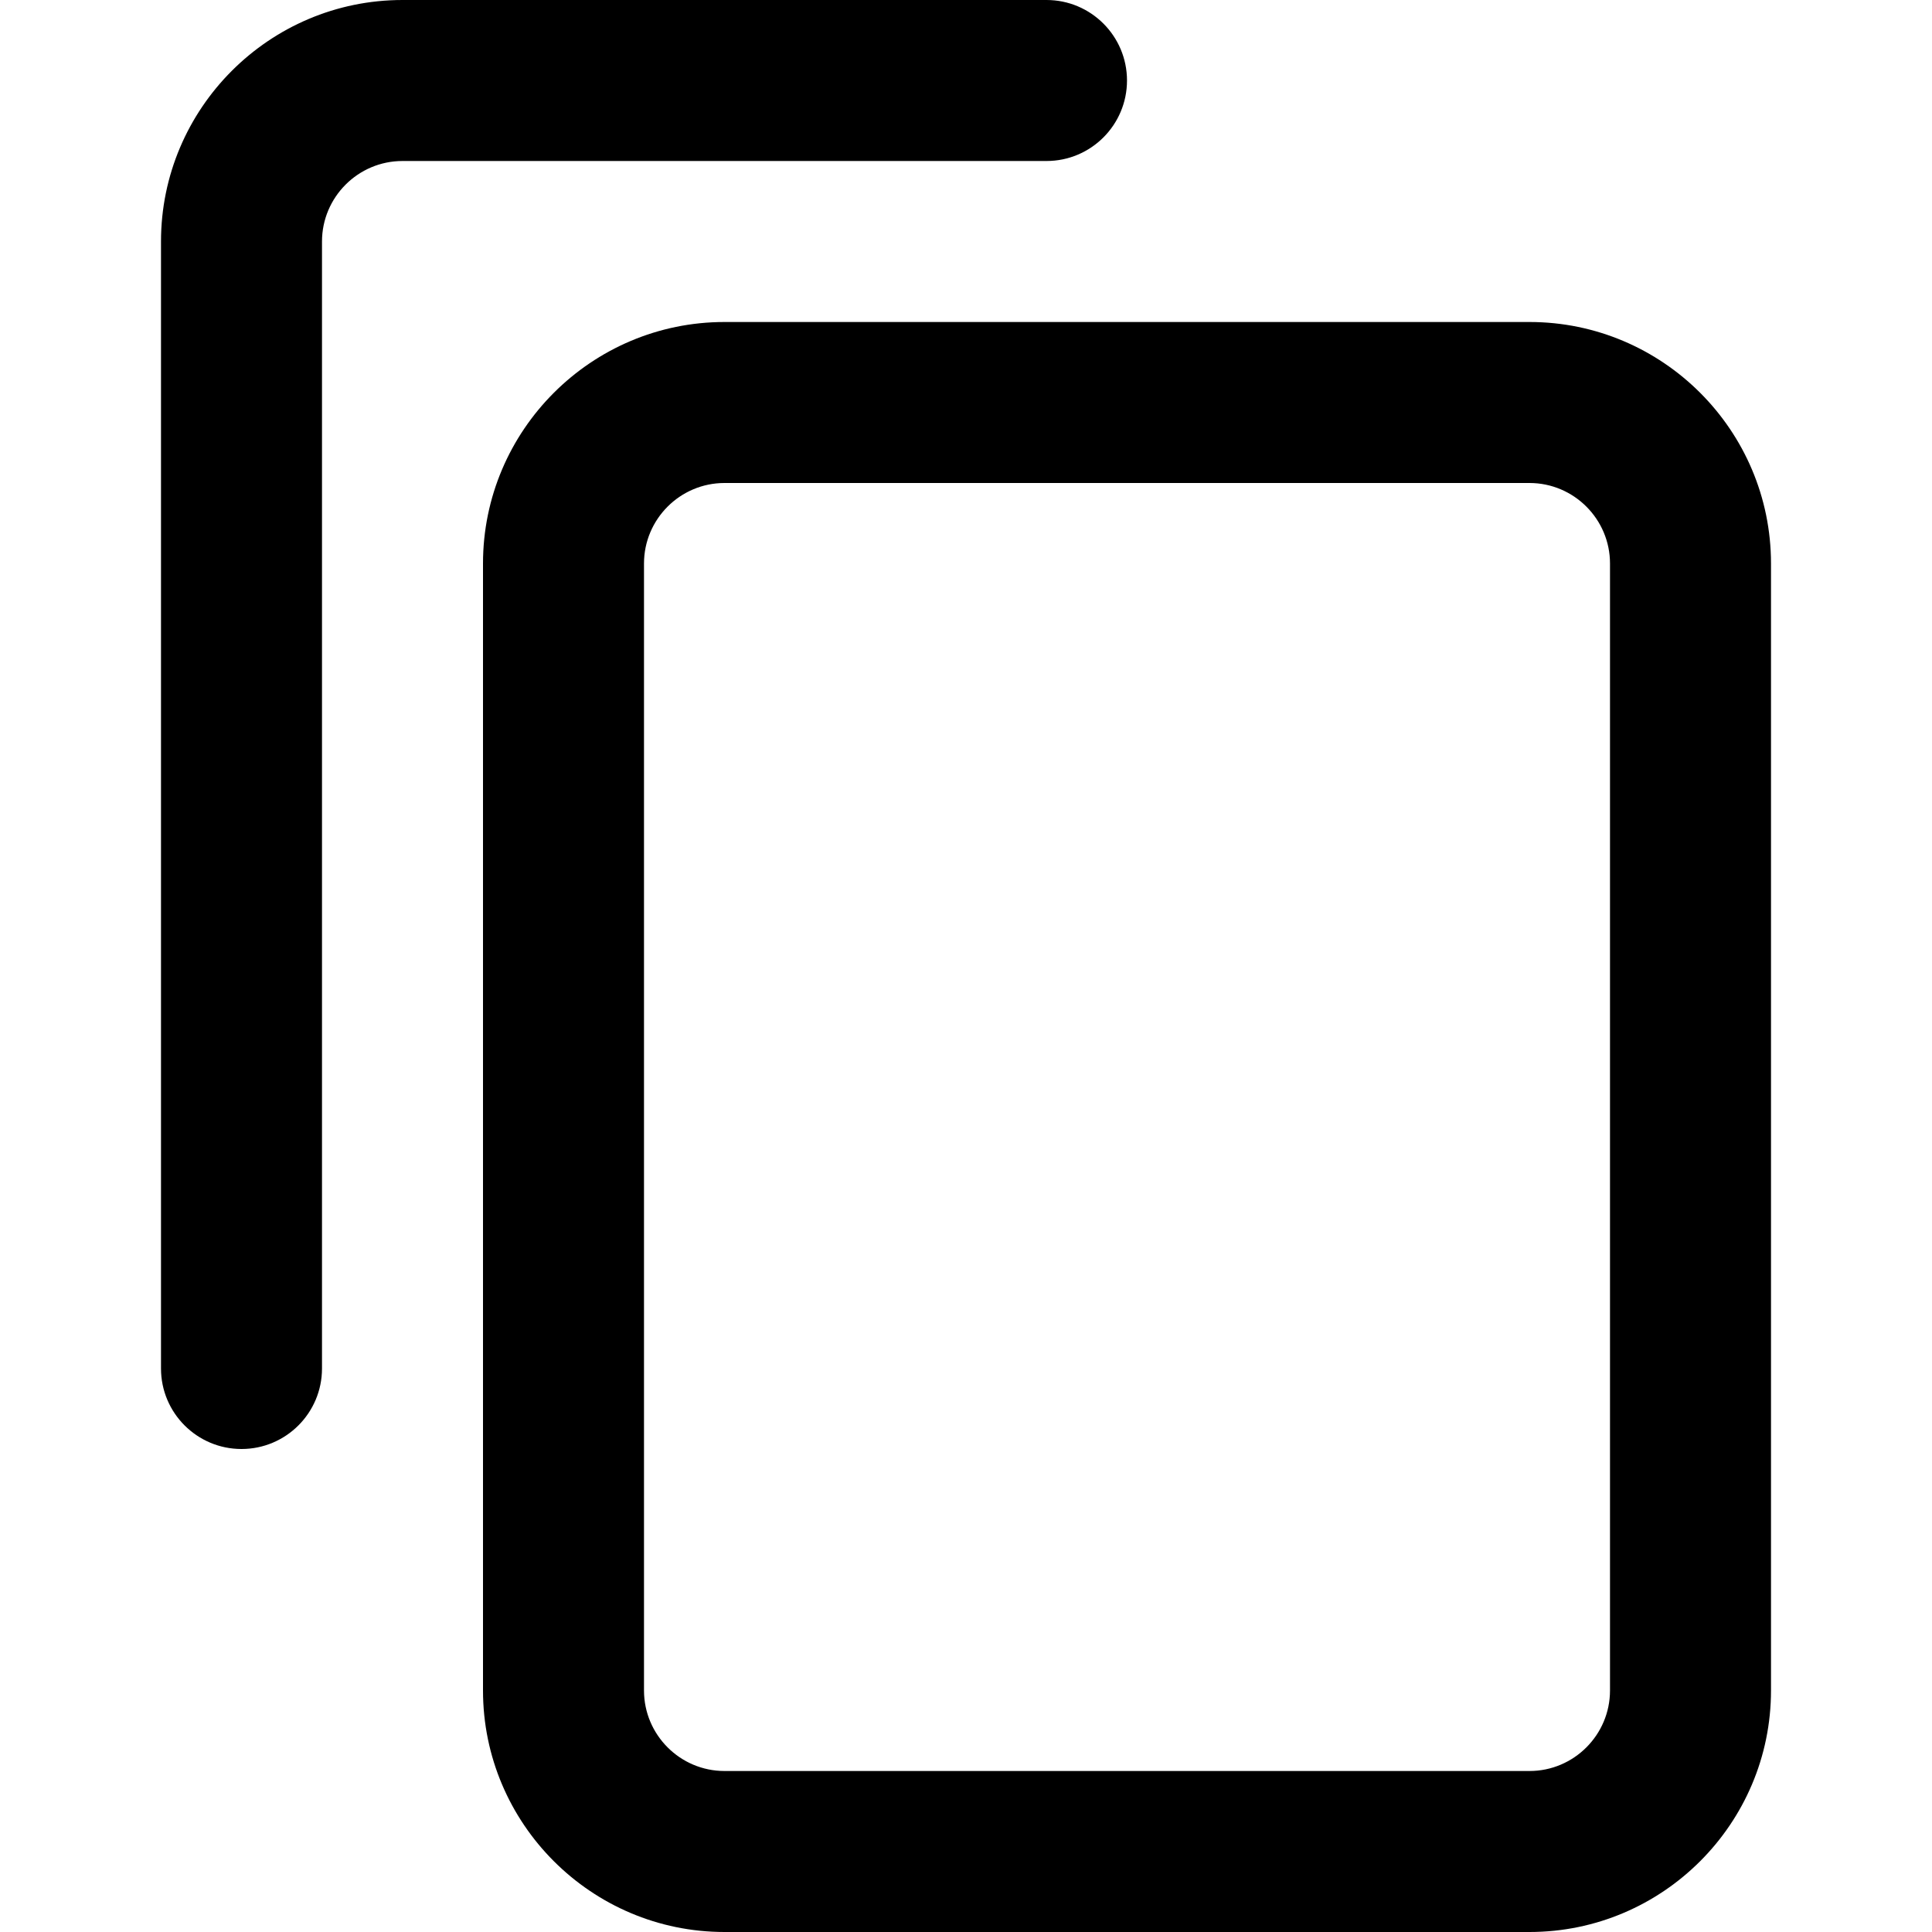 <svg width="12" height="12" viewBox="0 0 12 12" xmlns="http://www.w3.org/2000/svg"><title>format/copy_12</title><path d="M1.5 9c-.276 0-.5-.224-.5-.5l0-7C1 .673 1.673 0 2.5 0l4 0c.276 0 .5.224.5.5 0 .276-.224.5-.5.5l-4 0c-.276 0-.5.225-.5.5l0 7c0 .276-.224.5-.5.5zm8 3l-5 0c-.827 0-1.5-.673-1.5-1.5l0-7C3 2.673 3.673 2 4.5 2l5 0c.827 0 1.5.673 1.5 1.5l0 7c0 .827-.673 1.5-1.5 1.5zm-5-9c-.276 0-.5.225-.5.5l0 7c0 .275.224.5.5.5l5 0c.276 0 .5-.225.5-.5l0-7c0-.275-.224-.5-.5-.5l-5 0z" fill="#000" fill-rule="evenodd"/></svg>